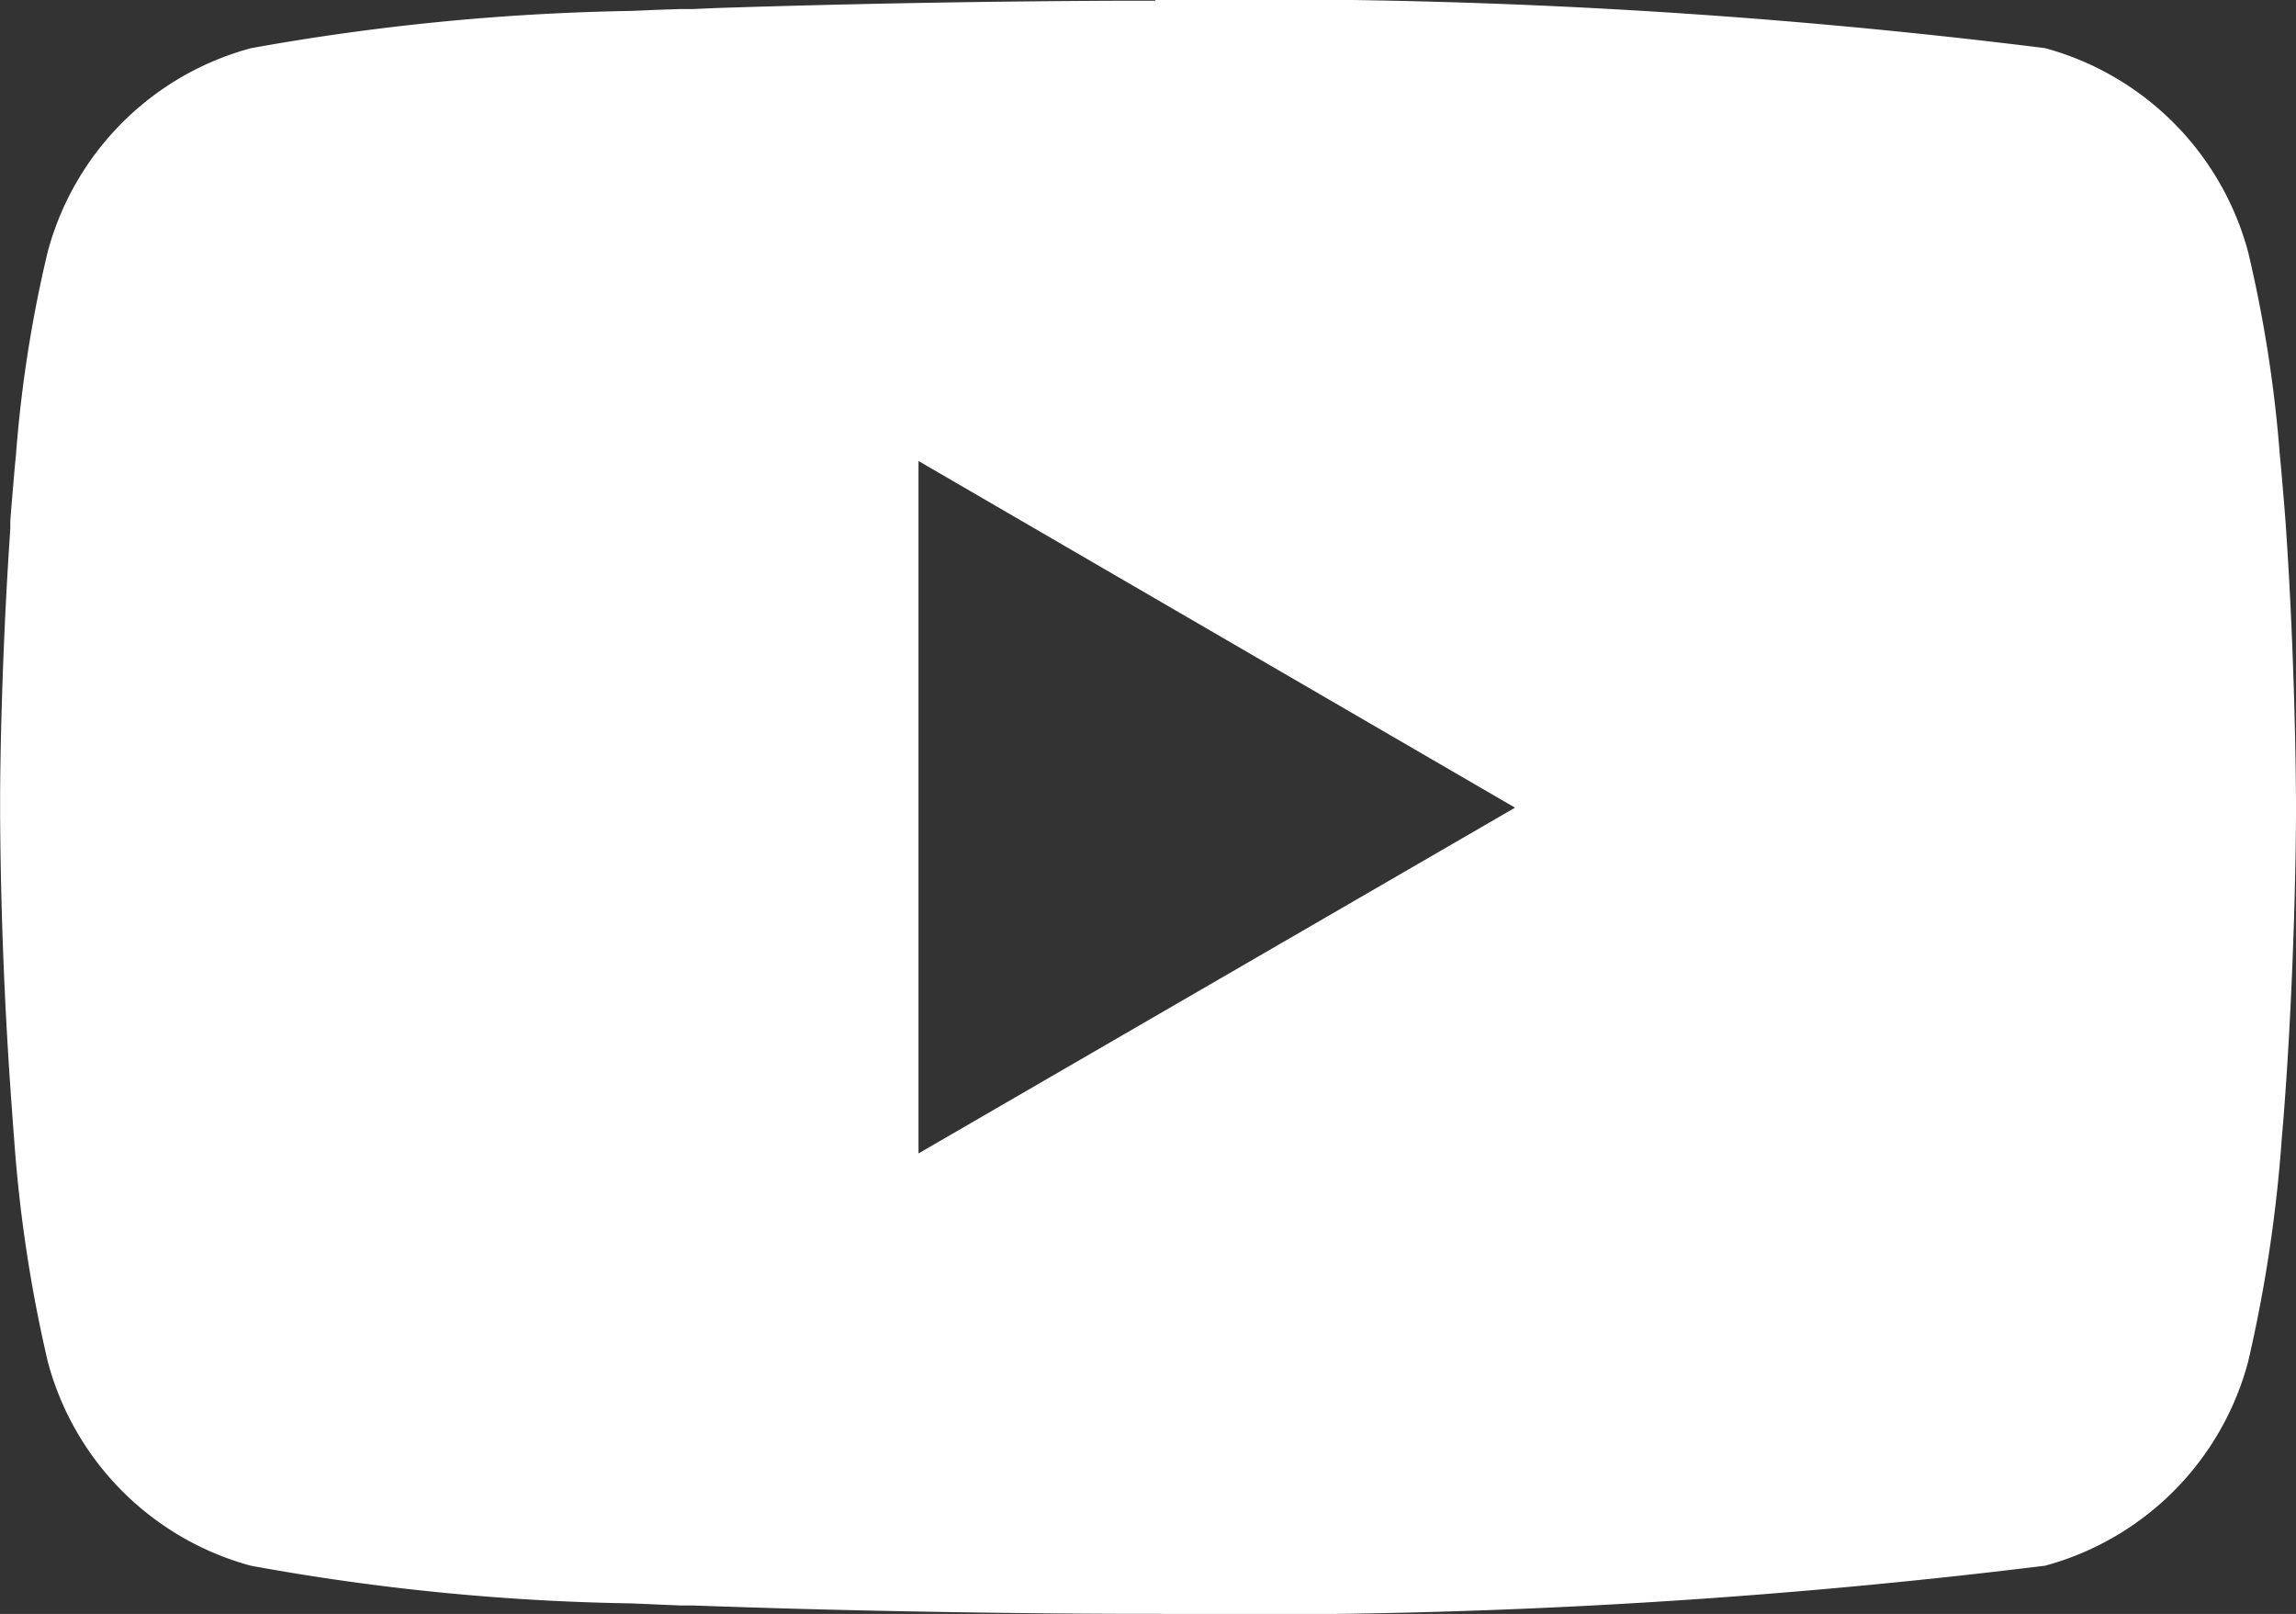 <svg xmlns="http://www.w3.org/2000/svg" width="19.568" height="13.752" viewBox="0 0 19.568 13.752">
  <rect x="0" y="0" width="19.568" height="13.752" fill="#333333" stroke="none"/>
  <path id="youtube" d="M177.928,1.659h.109a54.081,54.081,0,0,1,7.473.41,2.462,2.462,0,0,1,1.731,1.737,11.183,11.183,0,0,1,.269,1.715l.012.127.027.318.01.127c.079,1.118.089,2.166.09,2.395V8.58c0,.237-.012,1.356-.1,2.521l-.01.128-.011.127a12.2,12.2,0,0,1-.287,1.906A2.455,2.455,0,0,1,185.51,15a55.375,55.375,0,0,1-7.558.41h-.174c-.378,0-1.941-.007-3.58-.064l-.208-.007-.106,0-.21-.009-.209-.009A19.661,19.661,0,0,1,170.219,15a2.455,2.455,0,0,1-1.73-1.736,12.049,12.049,0,0,1-.288-1.906l-.01-.128-.009-.127q-.092-1.244-.1-2.491V8.459c0-.263.013-1.172.079-2.175l.008-.126,0-.064.01-.127.027-.318.012-.127a11.039,11.039,0,0,1,.269-1.715,2.455,2.455,0,0,1,1.731-1.737,20.055,20.055,0,0,1,3.246-.318l.207-.009.211-.007.105,0,.209-.009q1.746-.056,3.493-.062h.236Zm-2.019,3.928v5.9l5.084-2.946Z" transform="translate(-168.081 -1.659)" fill="#fff"/>
</svg>
